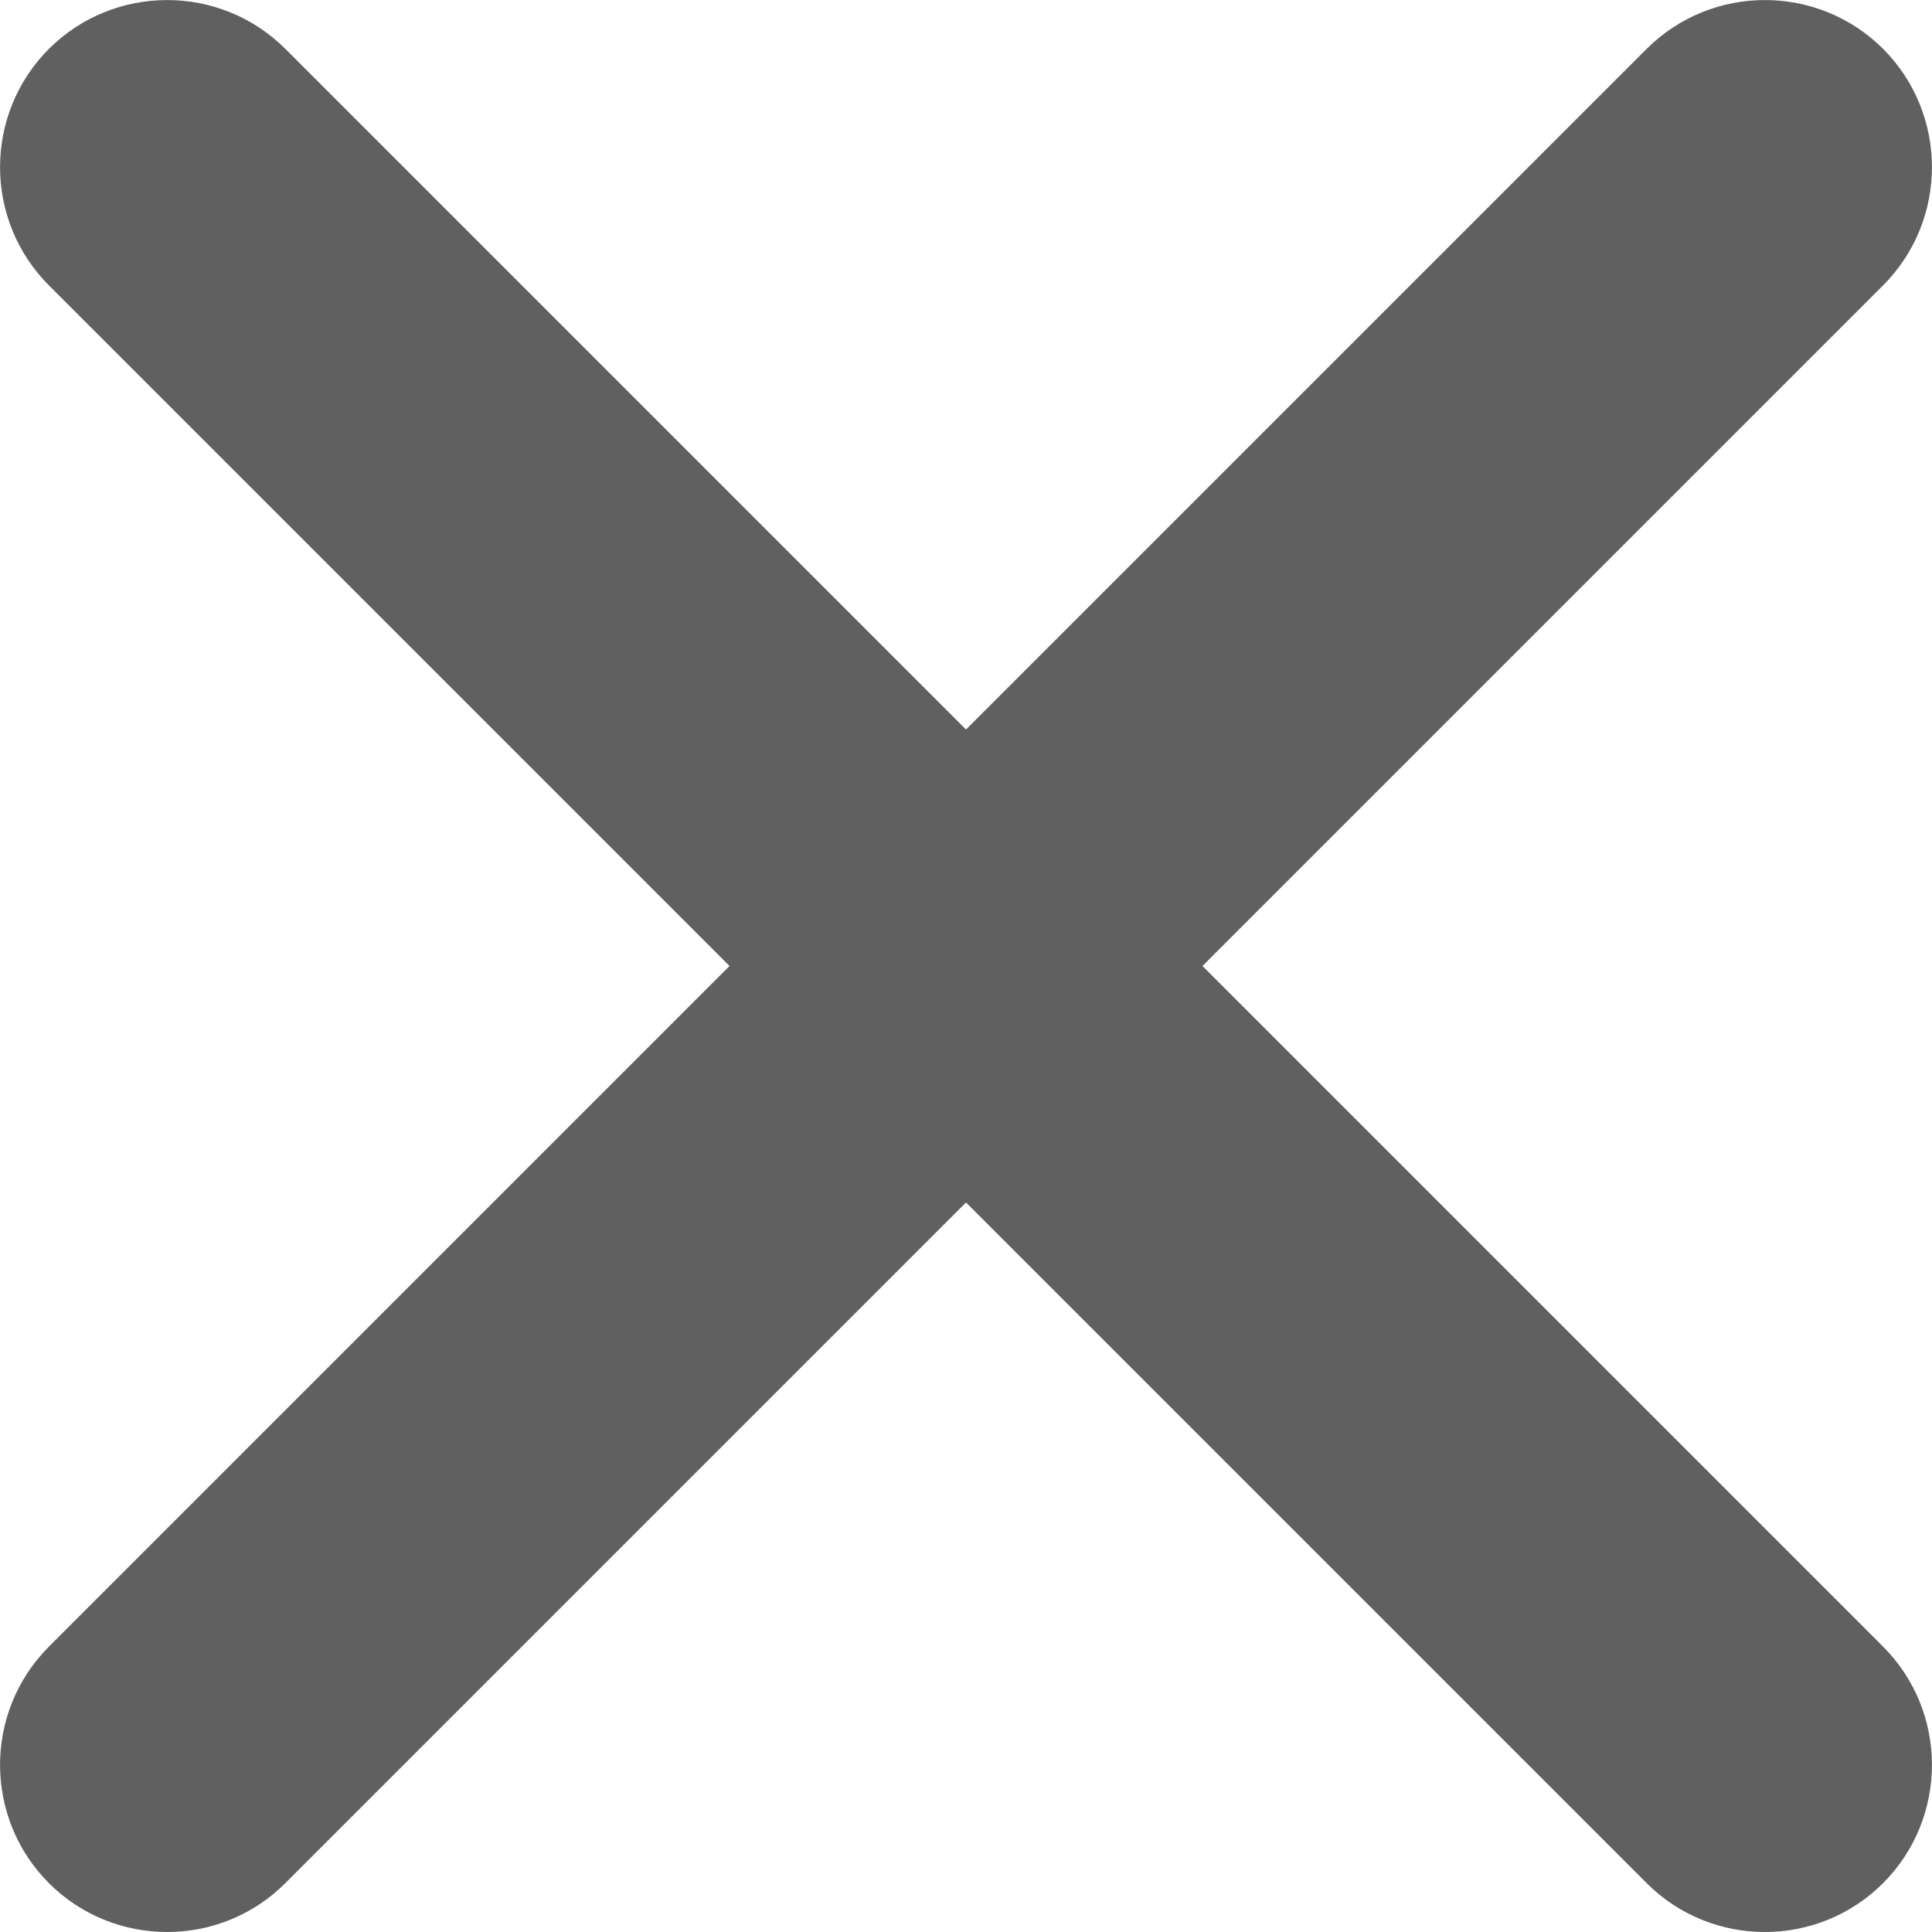 <?xml version="1.0" encoding="UTF-8"?>
<svg width="10px" height="10px" viewBox="0 0 10 10" version="1.1" xmlns="http://www.w3.org/2000/svg" xmlns:xlink="http://www.w3.org/1999/xlink">
    <!-- Generator: sketchtool 50.2 (55047) - http://www.bohemiancoding.com/sketch -->
    <title>8B37DA3F-D7B9-440C-B3BB-6A0F4FD88A21</title>
    <desc>Created with sketchtool.</desc>
    <defs></defs>
    <g id="Page-1" stroke="none" stroke-width="1" fill="none" fill-rule="evenodd">
        <g id="States" transform="translate(-253, -299)" fill="#606060">
            <g id="Group" transform="translate(40, 288)">
                <g id="Group-6" transform="translate(202, 0)">
                    <path d="M20.747,19.523 C21.084,19.861 21.084,20.409 20.747,20.747 C20.578,20.916 20.356,21 20.135,21 C19.913,21 19.692,20.916 19.523,20.747 L16,17.224 L12.477,20.747 C12.308,20.916 12.087,21 11.865,21 C11.644,21 11.422,20.916 11.253,20.747 C10.916,20.409 10.916,19.861 11.253,19.523 L14.776,16 L11.253,12.477 C10.916,12.139 10.916,11.591 11.253,11.253 C11.591,10.916 12.139,10.916 12.477,11.253 L16,14.776 L19.523,11.253 C19.861,10.916 20.409,10.916 20.747,11.253 C21.084,11.591 21.084,12.139 20.747,12.477 L17.224,16 L20.747,19.523 Z" id="cross"></path>
                </g>
            </g>
        </g>
    </g>
</svg>
